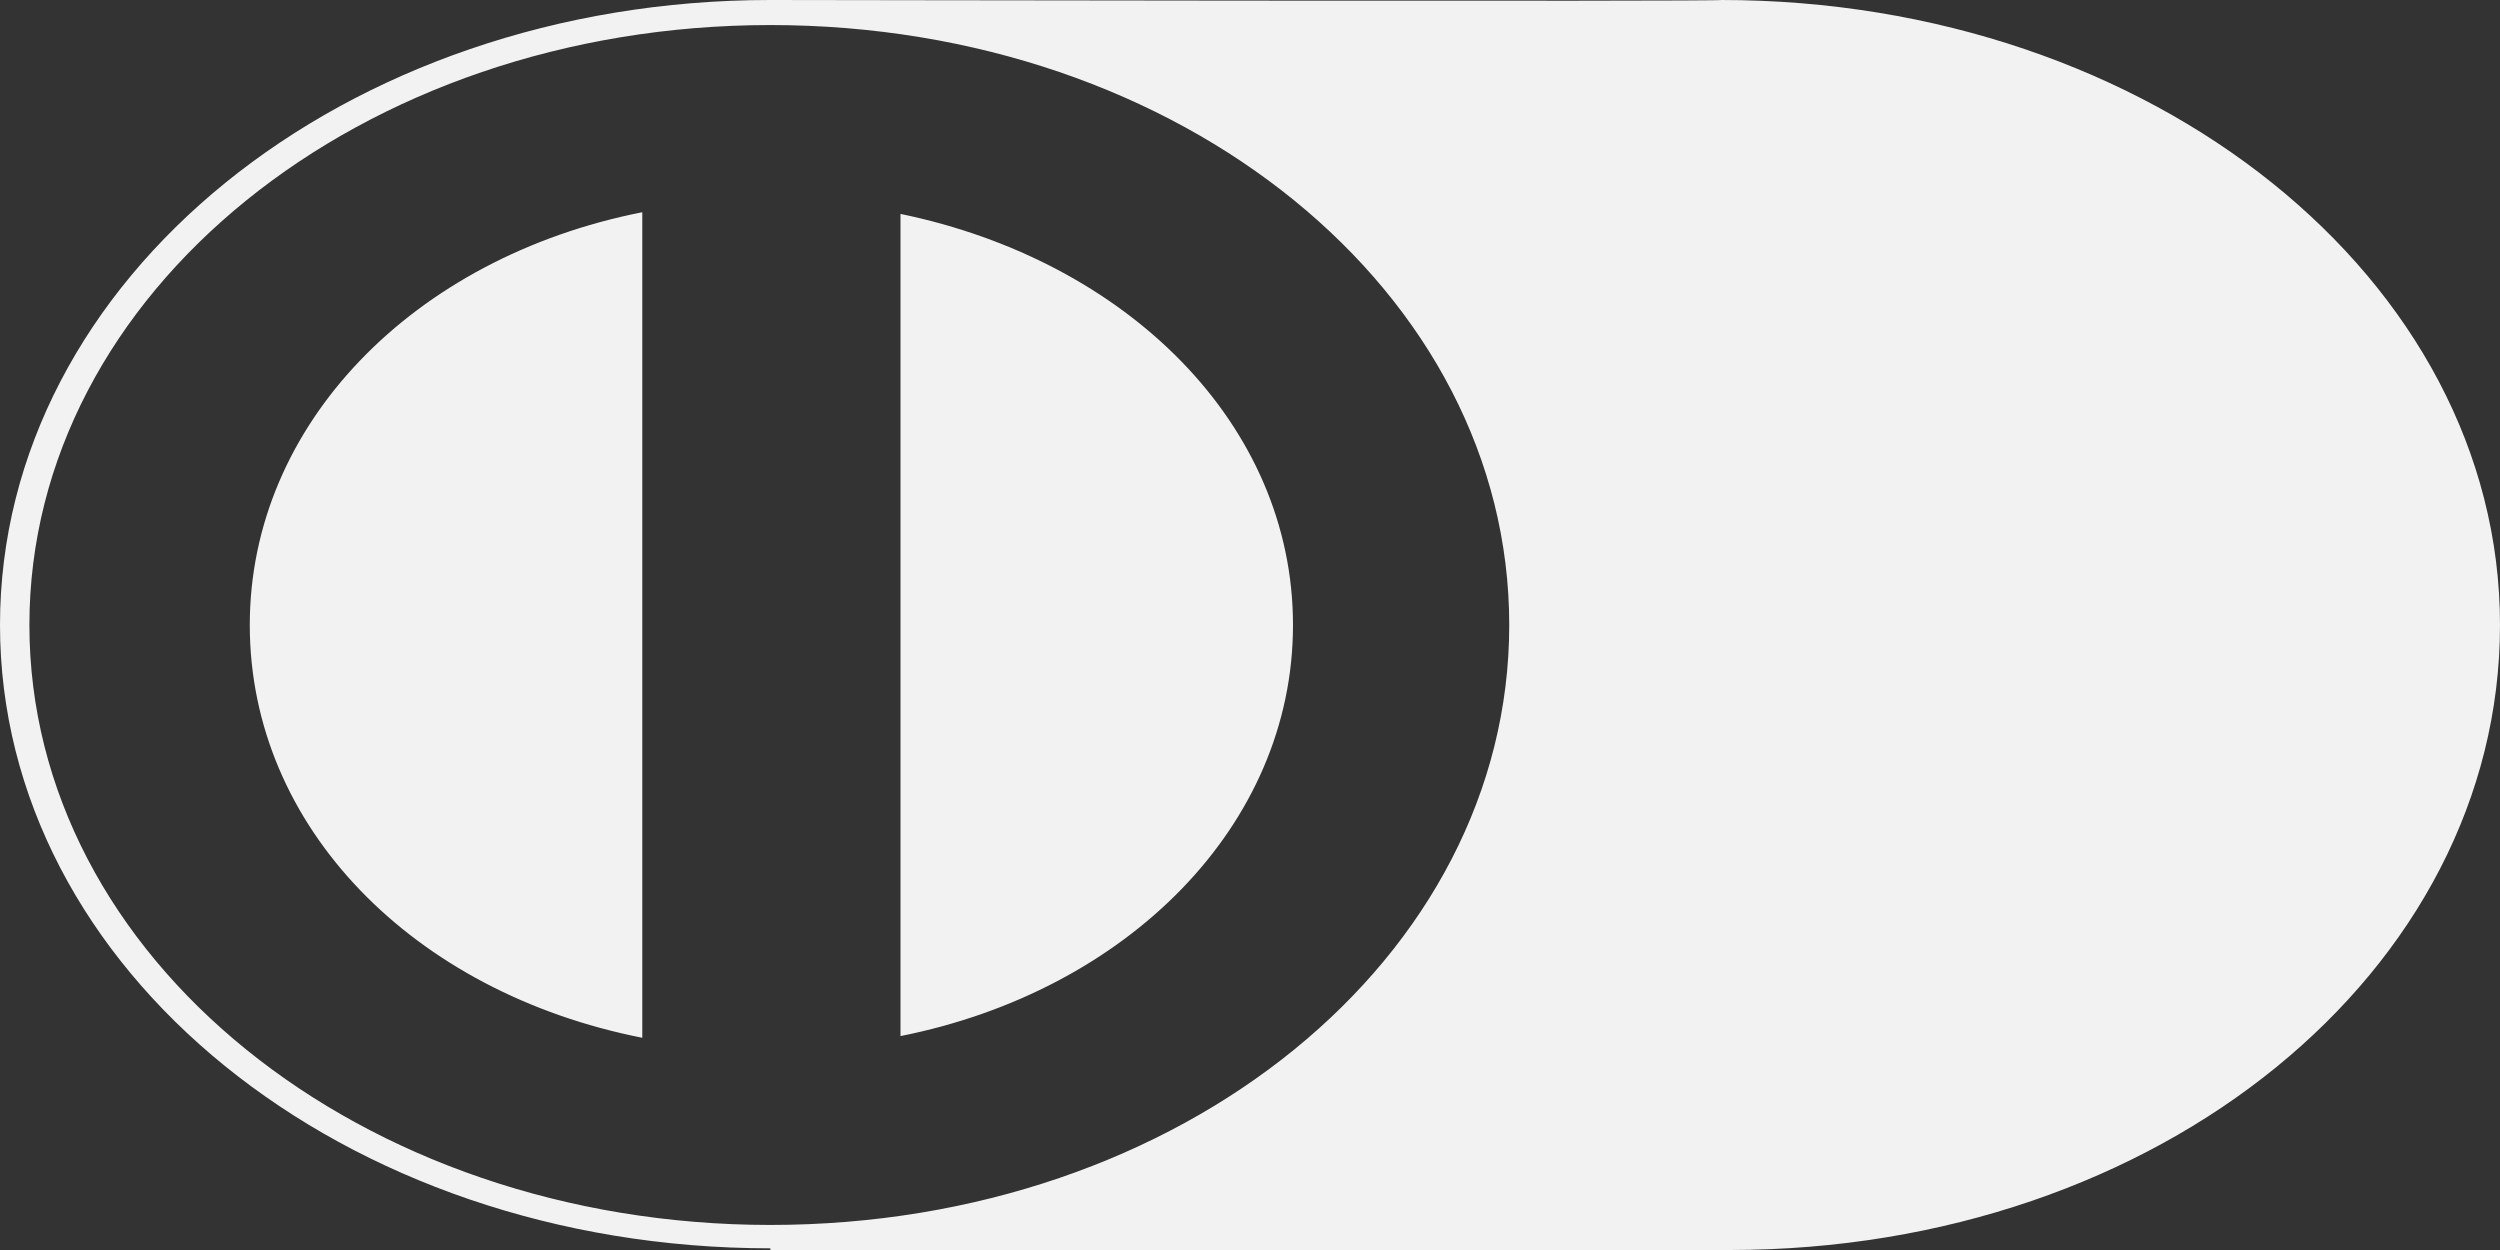 <svg width="46" height="23" viewBox="0 0 46 23" fill="none" xmlns="http://www.w3.org/2000/svg">
<rect x="0" y="0" width="46" height="23" fill="#333333" stroke="none"/>
<path fill-rule="evenodd" clip-rule="evenodd" d="M14.175 0C6.334 0 0 5.135 0 11.5C0 17.834 6.295 22.969 14.175 22.969V23H31.825C39.743 23 46 17.865 46 11.5C46 5.135 39.588 0 31.671 0C31.787 0.031 14.29 0 14.175 0ZM14.175 0.461C21.745 0.461 27.77 5.381 27.77 11.5C27.77 17.619 21.745 22.539 14.175 22.539C6.643 22.539 0.541 17.619 0.541 11.5C0.541 5.381 6.643 0.461 14.175 0.461ZM16.569 19.064V3.936C20.74 4.797 23.791 7.81 23.791 11.5C23.792 15.19 20.741 18.234 16.569 19.064ZM11.818 3.905V19.095C7.609 18.265 4.596 15.22 4.596 11.5C4.596 7.81 7.609 4.735 11.818 3.905Z" fill="#F2F2F2"/>
</svg>
